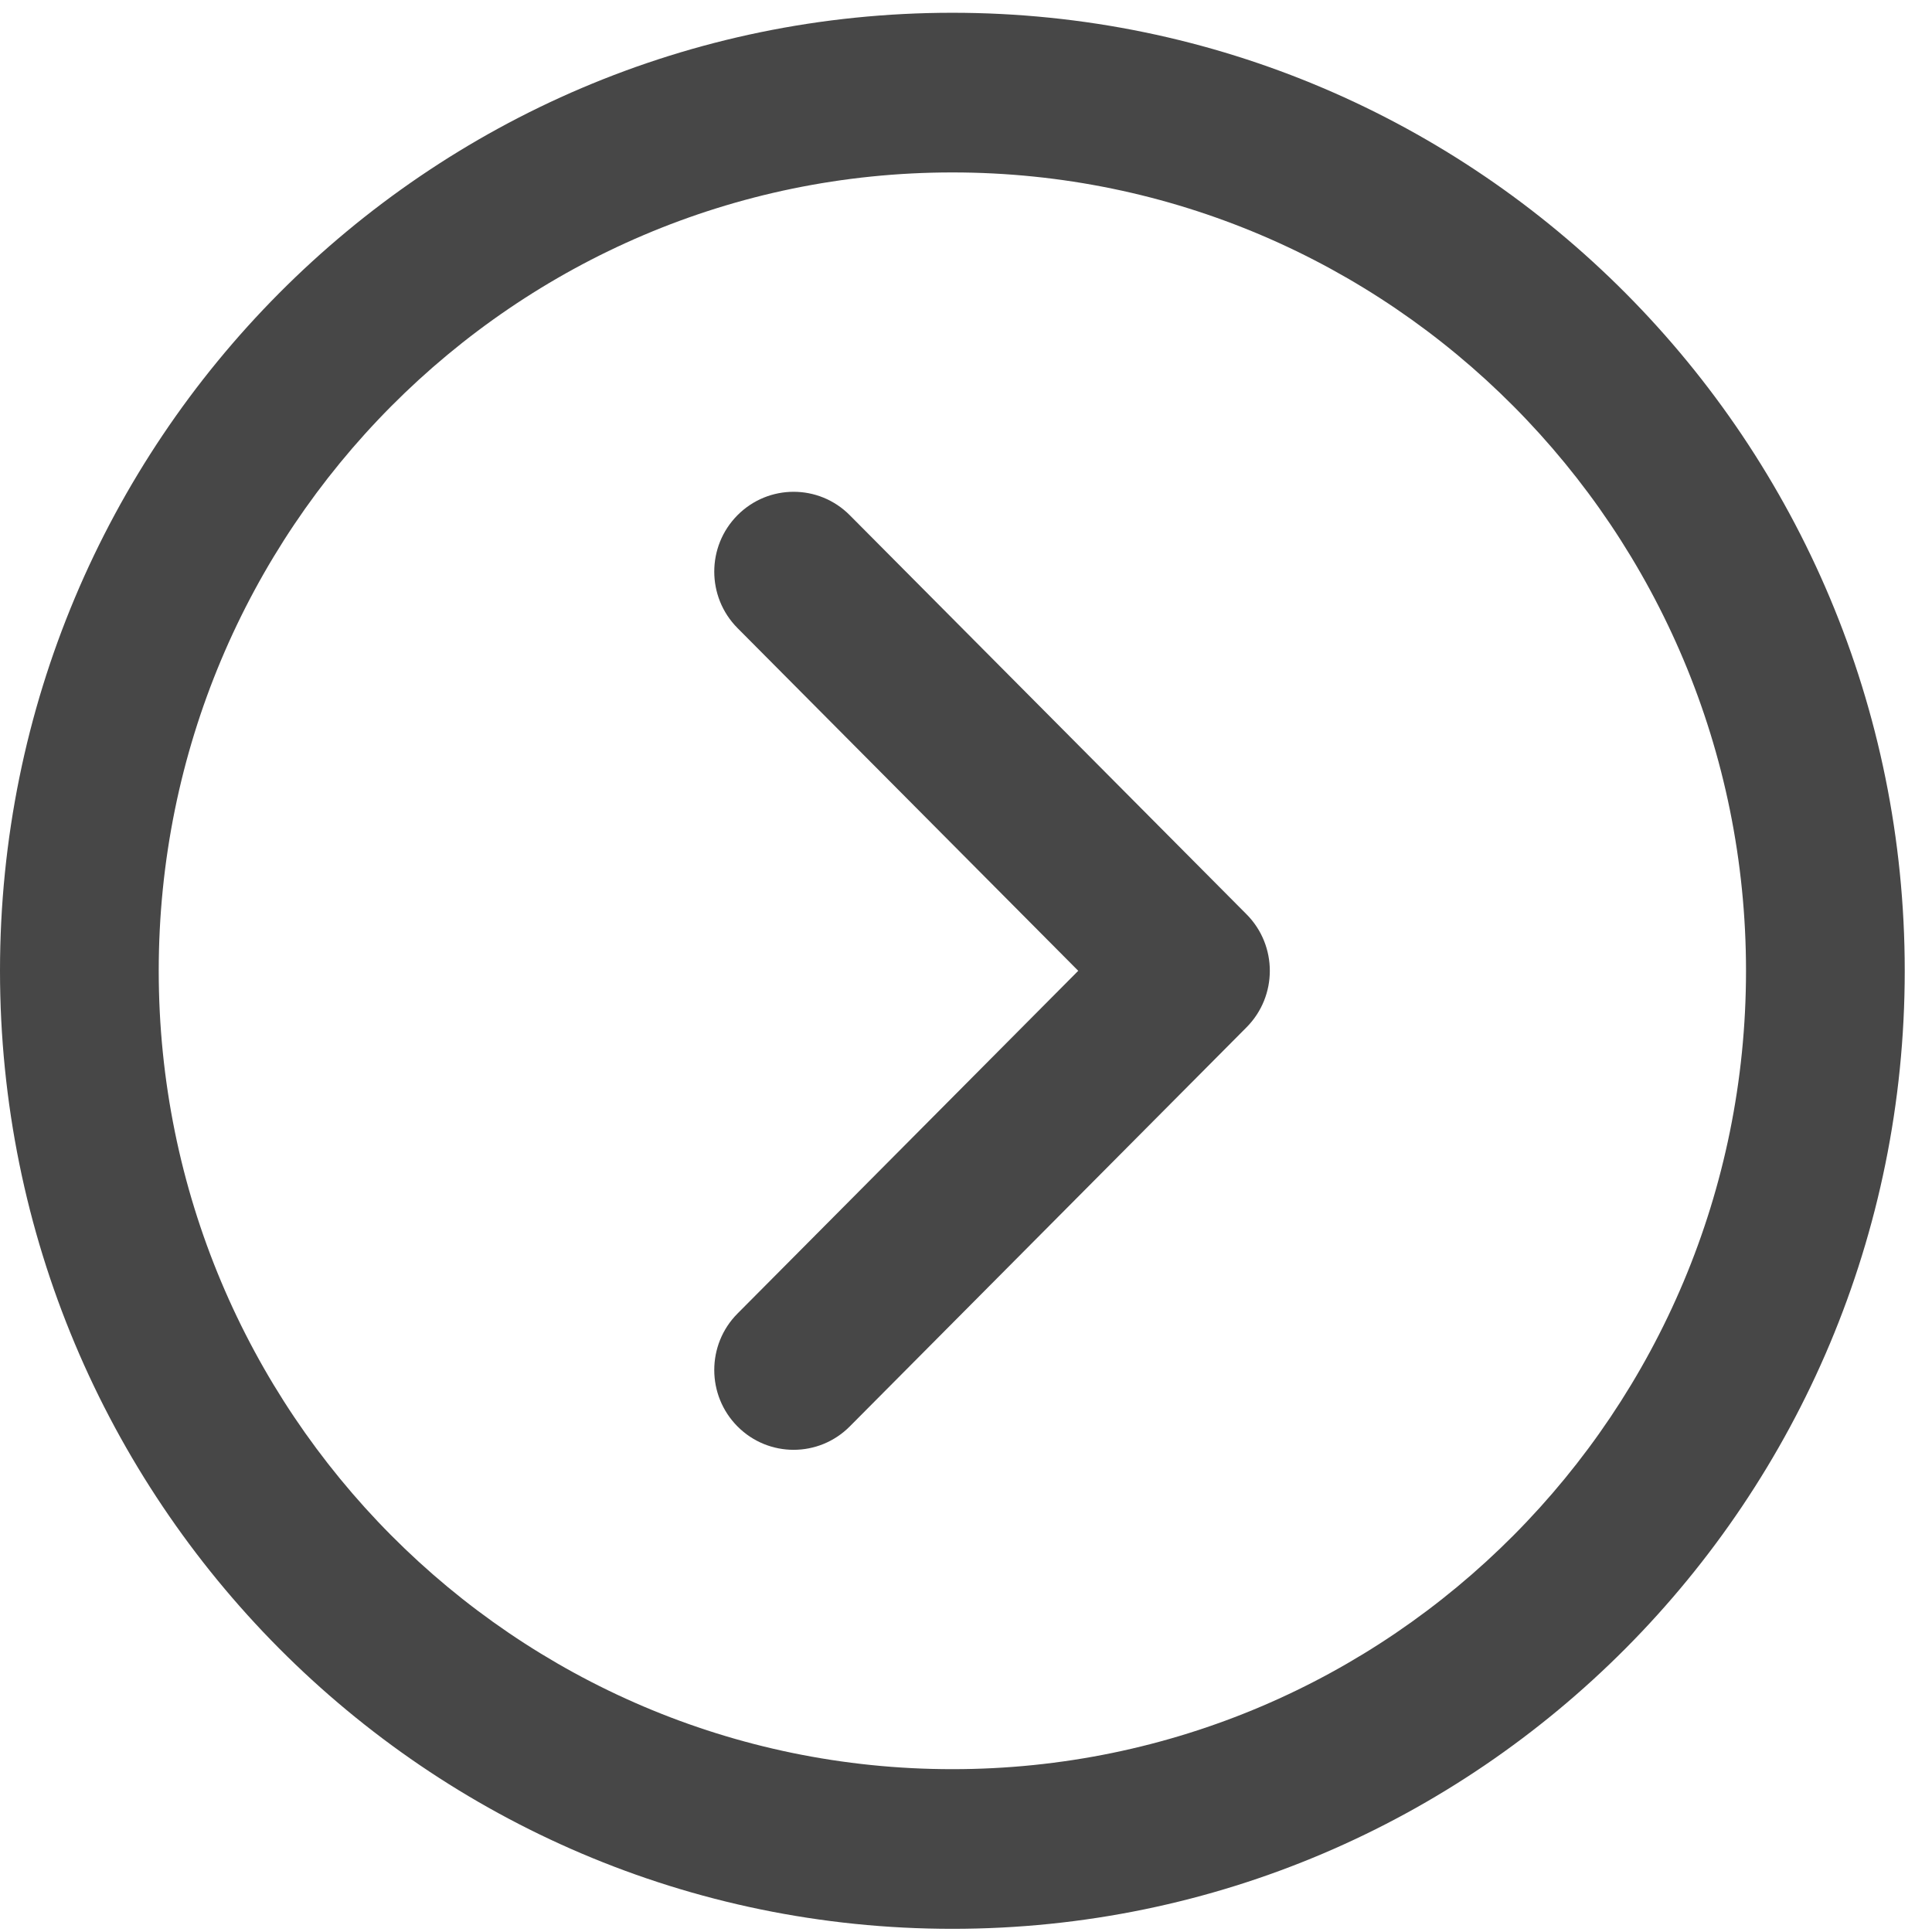 <svg width="64" height="64" viewBox="0 0 64 64" fill="none" xmlns="http://www.w3.org/2000/svg">
<path d="M31.548 63.895C48.972 63.895 63.097 49.686 63.097 32.159C63.097 14.632 48.972 0.423 31.548 0.423C14.125 0.423 -0 14.632 -0 32.159C-0 49.686 14.125 63.895 31.548 63.895ZM31.548 5.712C46.068 5.712 57.839 17.553 57.839 32.159C57.839 46.765 46.068 58.606 31.548 58.606C17.029 58.606 5.258 46.765 5.258 32.159C5.258 17.553 17.029 5.712 31.548 5.712Z" fill="#474747"/>
<path d="M24.431 47.253C25.458 48.285 27.122 48.285 28.149 47.253L41.295 34.029C42.321 32.996 42.321 31.322 41.295 30.289L28.149 17.066C27.122 16.033 25.458 16.033 24.431 17.066C23.404 18.098 23.404 19.773 24.431 20.806L35.718 32.159L24.431 43.513C23.404 44.545 23.404 46.22 24.431 47.253Z" fill="#474747"/>
</svg>

